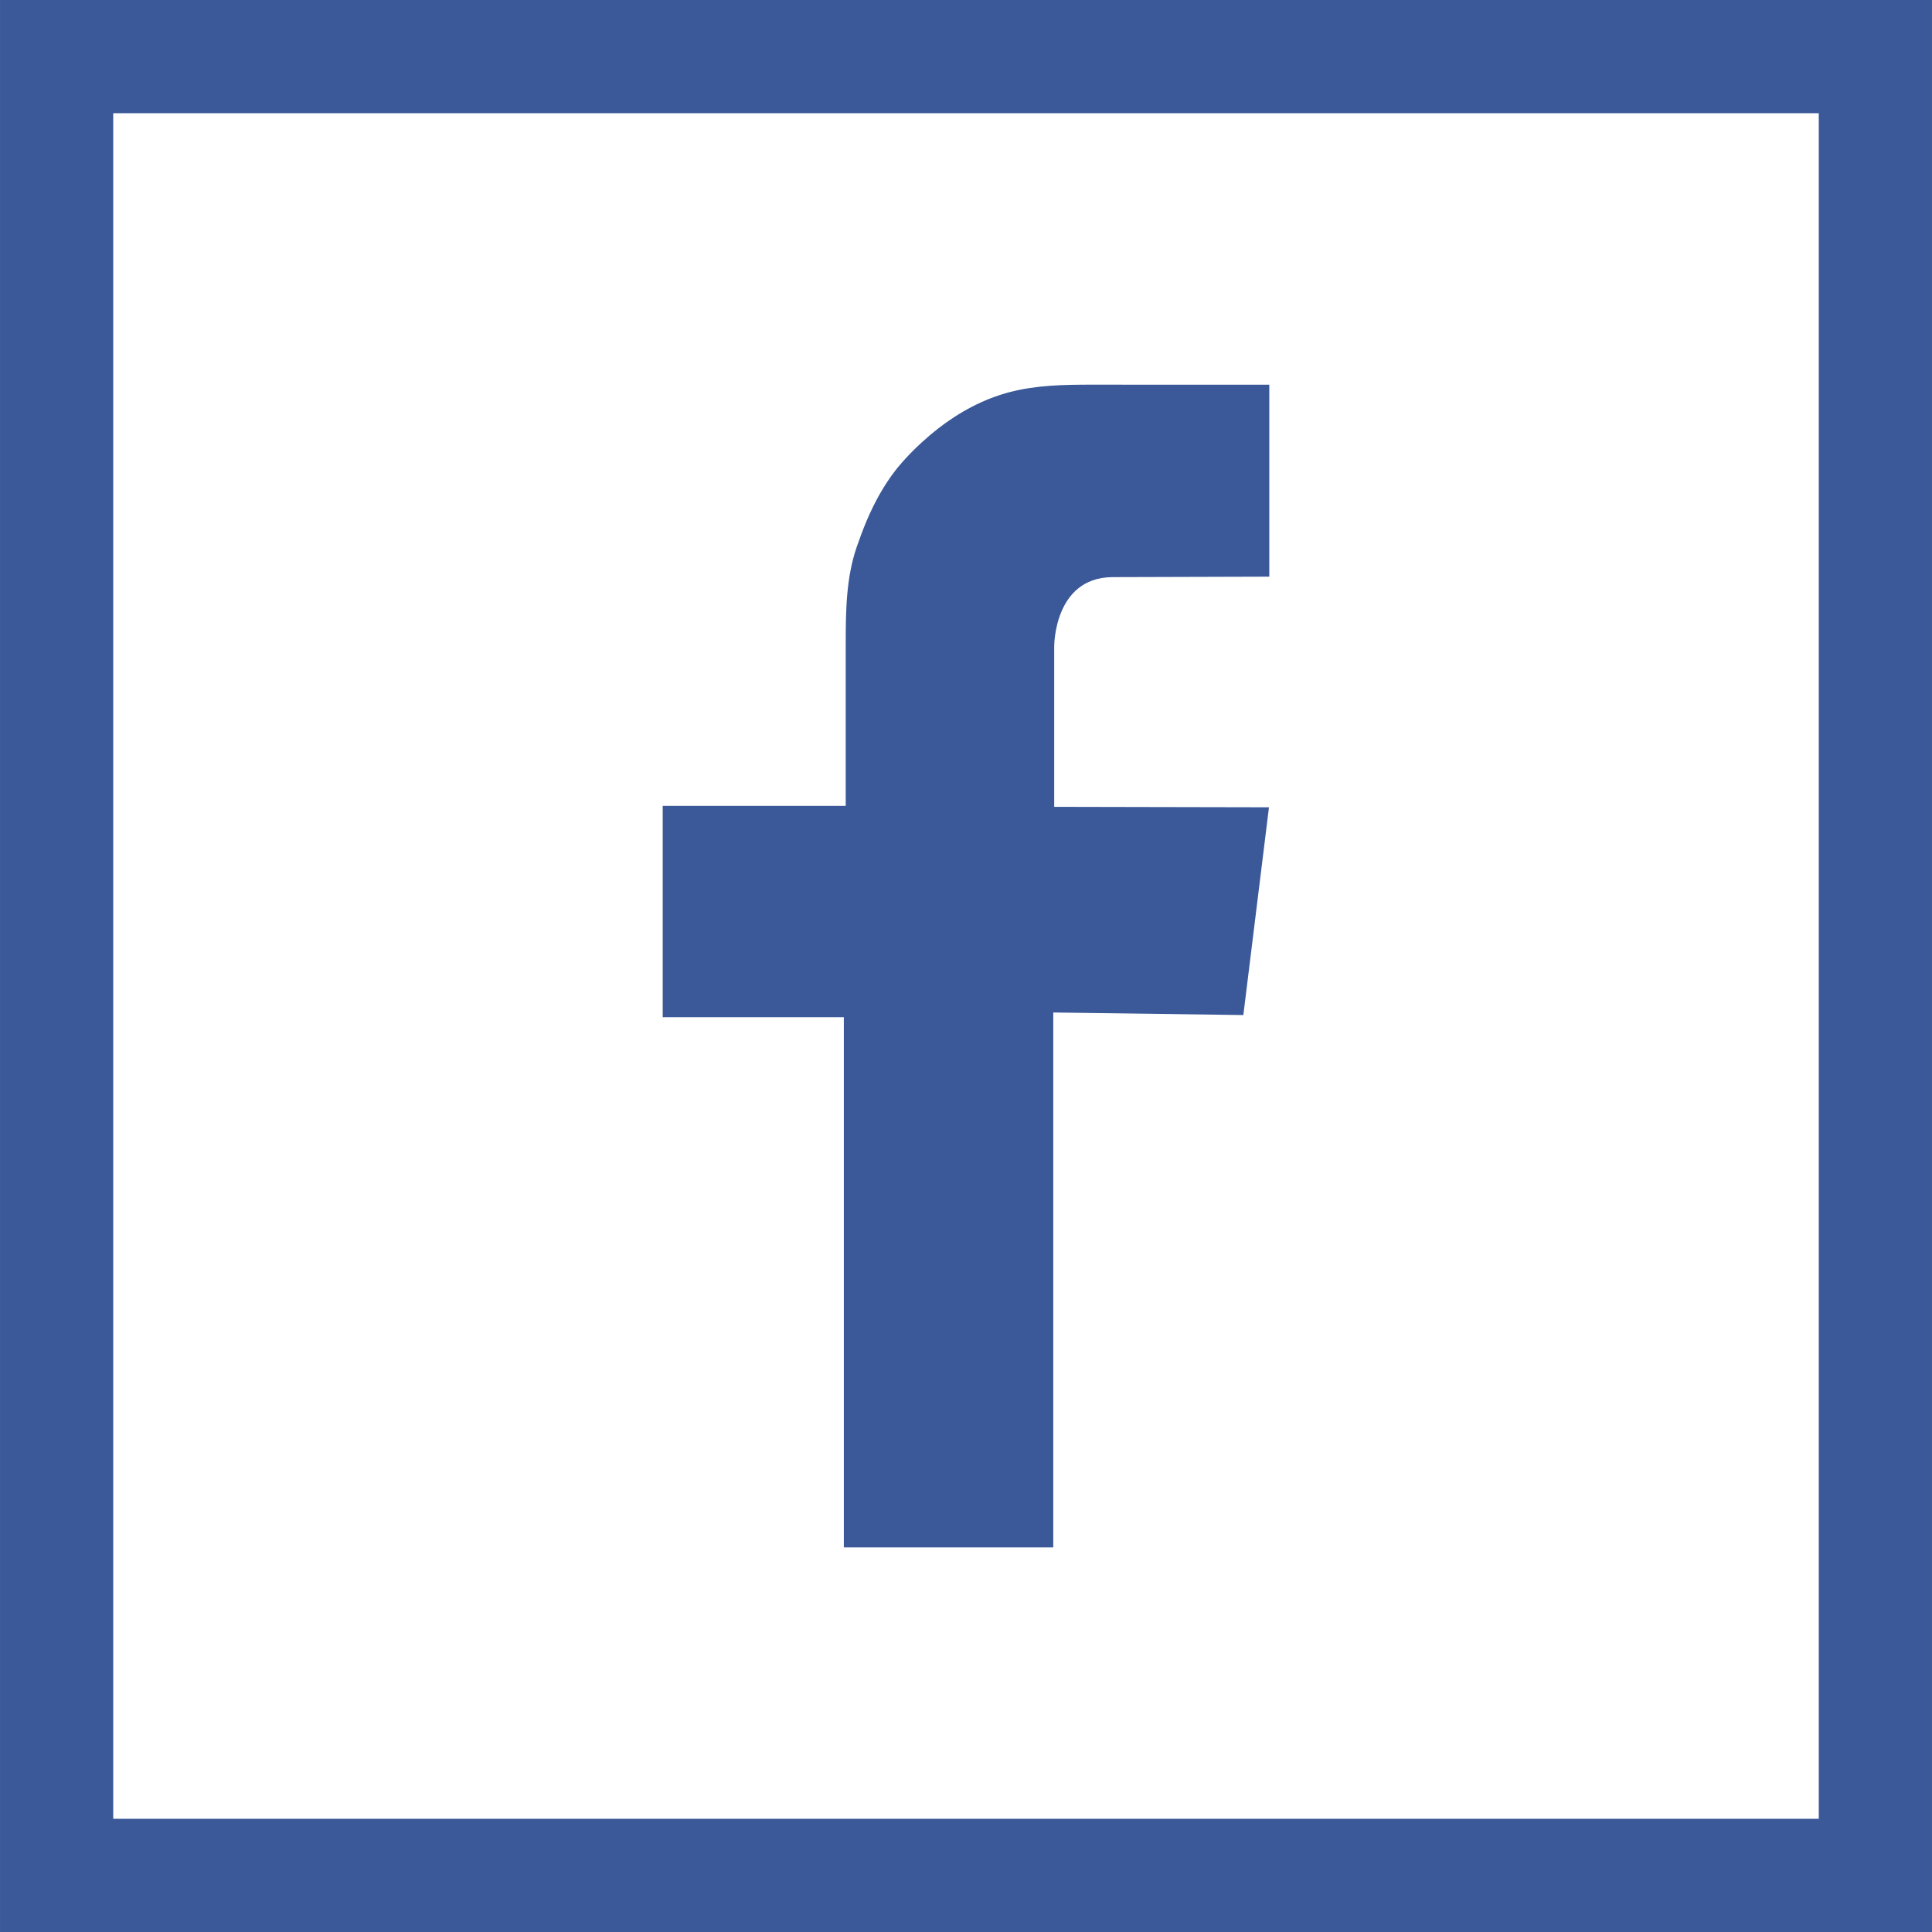 <?xml version="1.0" ?><!DOCTYPE svg  PUBLIC '-//W3C//DTD SVG 1.1//EN'  'http://www.w3.org/Graphics/SVG/1.1/DTD/svg11.dtd'><svg enable-background="new 0 0 1024 1024" height="1024px" version="1.1" viewBox="0 0 1024 1024" width="1024px" xml:space="preserve" xmlns="http://www.w3.org/2000/svg" xmlns:xlink="http://www.w3.org/1999/xlink"><g id="Background_1_"><rect fill="none" height="964" id="bg_1_" stroke="#3B5998" stroke-miterlimit="10" stroke-width="60" width="963.984" x="30.008" y="30"/></g><g id="Facebook"><path d="M672.75,305.641v-101.75c-3.736,0-7.473-0.007-11.209,0.001   c-8.996,0.02-17.993-0.022-26.99,0.001c-10.972,0.028-21.943-0.046-32.915,0.001c-9.667,0.042-19.337-0.097-29.003,0.003   c-14.592,0.151-28.444,0.868-42.438,5.375c-13.493,4.346-26.158,11.955-36.948,21.081c-6.248,5.284-12.031,10.943-17.269,17.234   c-2.121,2.613-4.096,5.33-5.942,8.14c-5.538,8.431-9.913,17.704-13.567,27.535c-0.822,2.213-1.628,4.432-2.398,6.662   c-5.634,16.324-5.82,34.143-5.82,51.297c0,2.148,0,4.363,0,6.629c0,33.984,0,79.291,0,79.291h-97v112h93.5h2.5v281h111v-283.5   L659,538l13.583-110.125l-113.833-0.235v-85c0,0-0.25-36.25,30.5-36.75L672.75,305.641z" fill="#3B5998" id="Facebook_1_"/></g></svg>